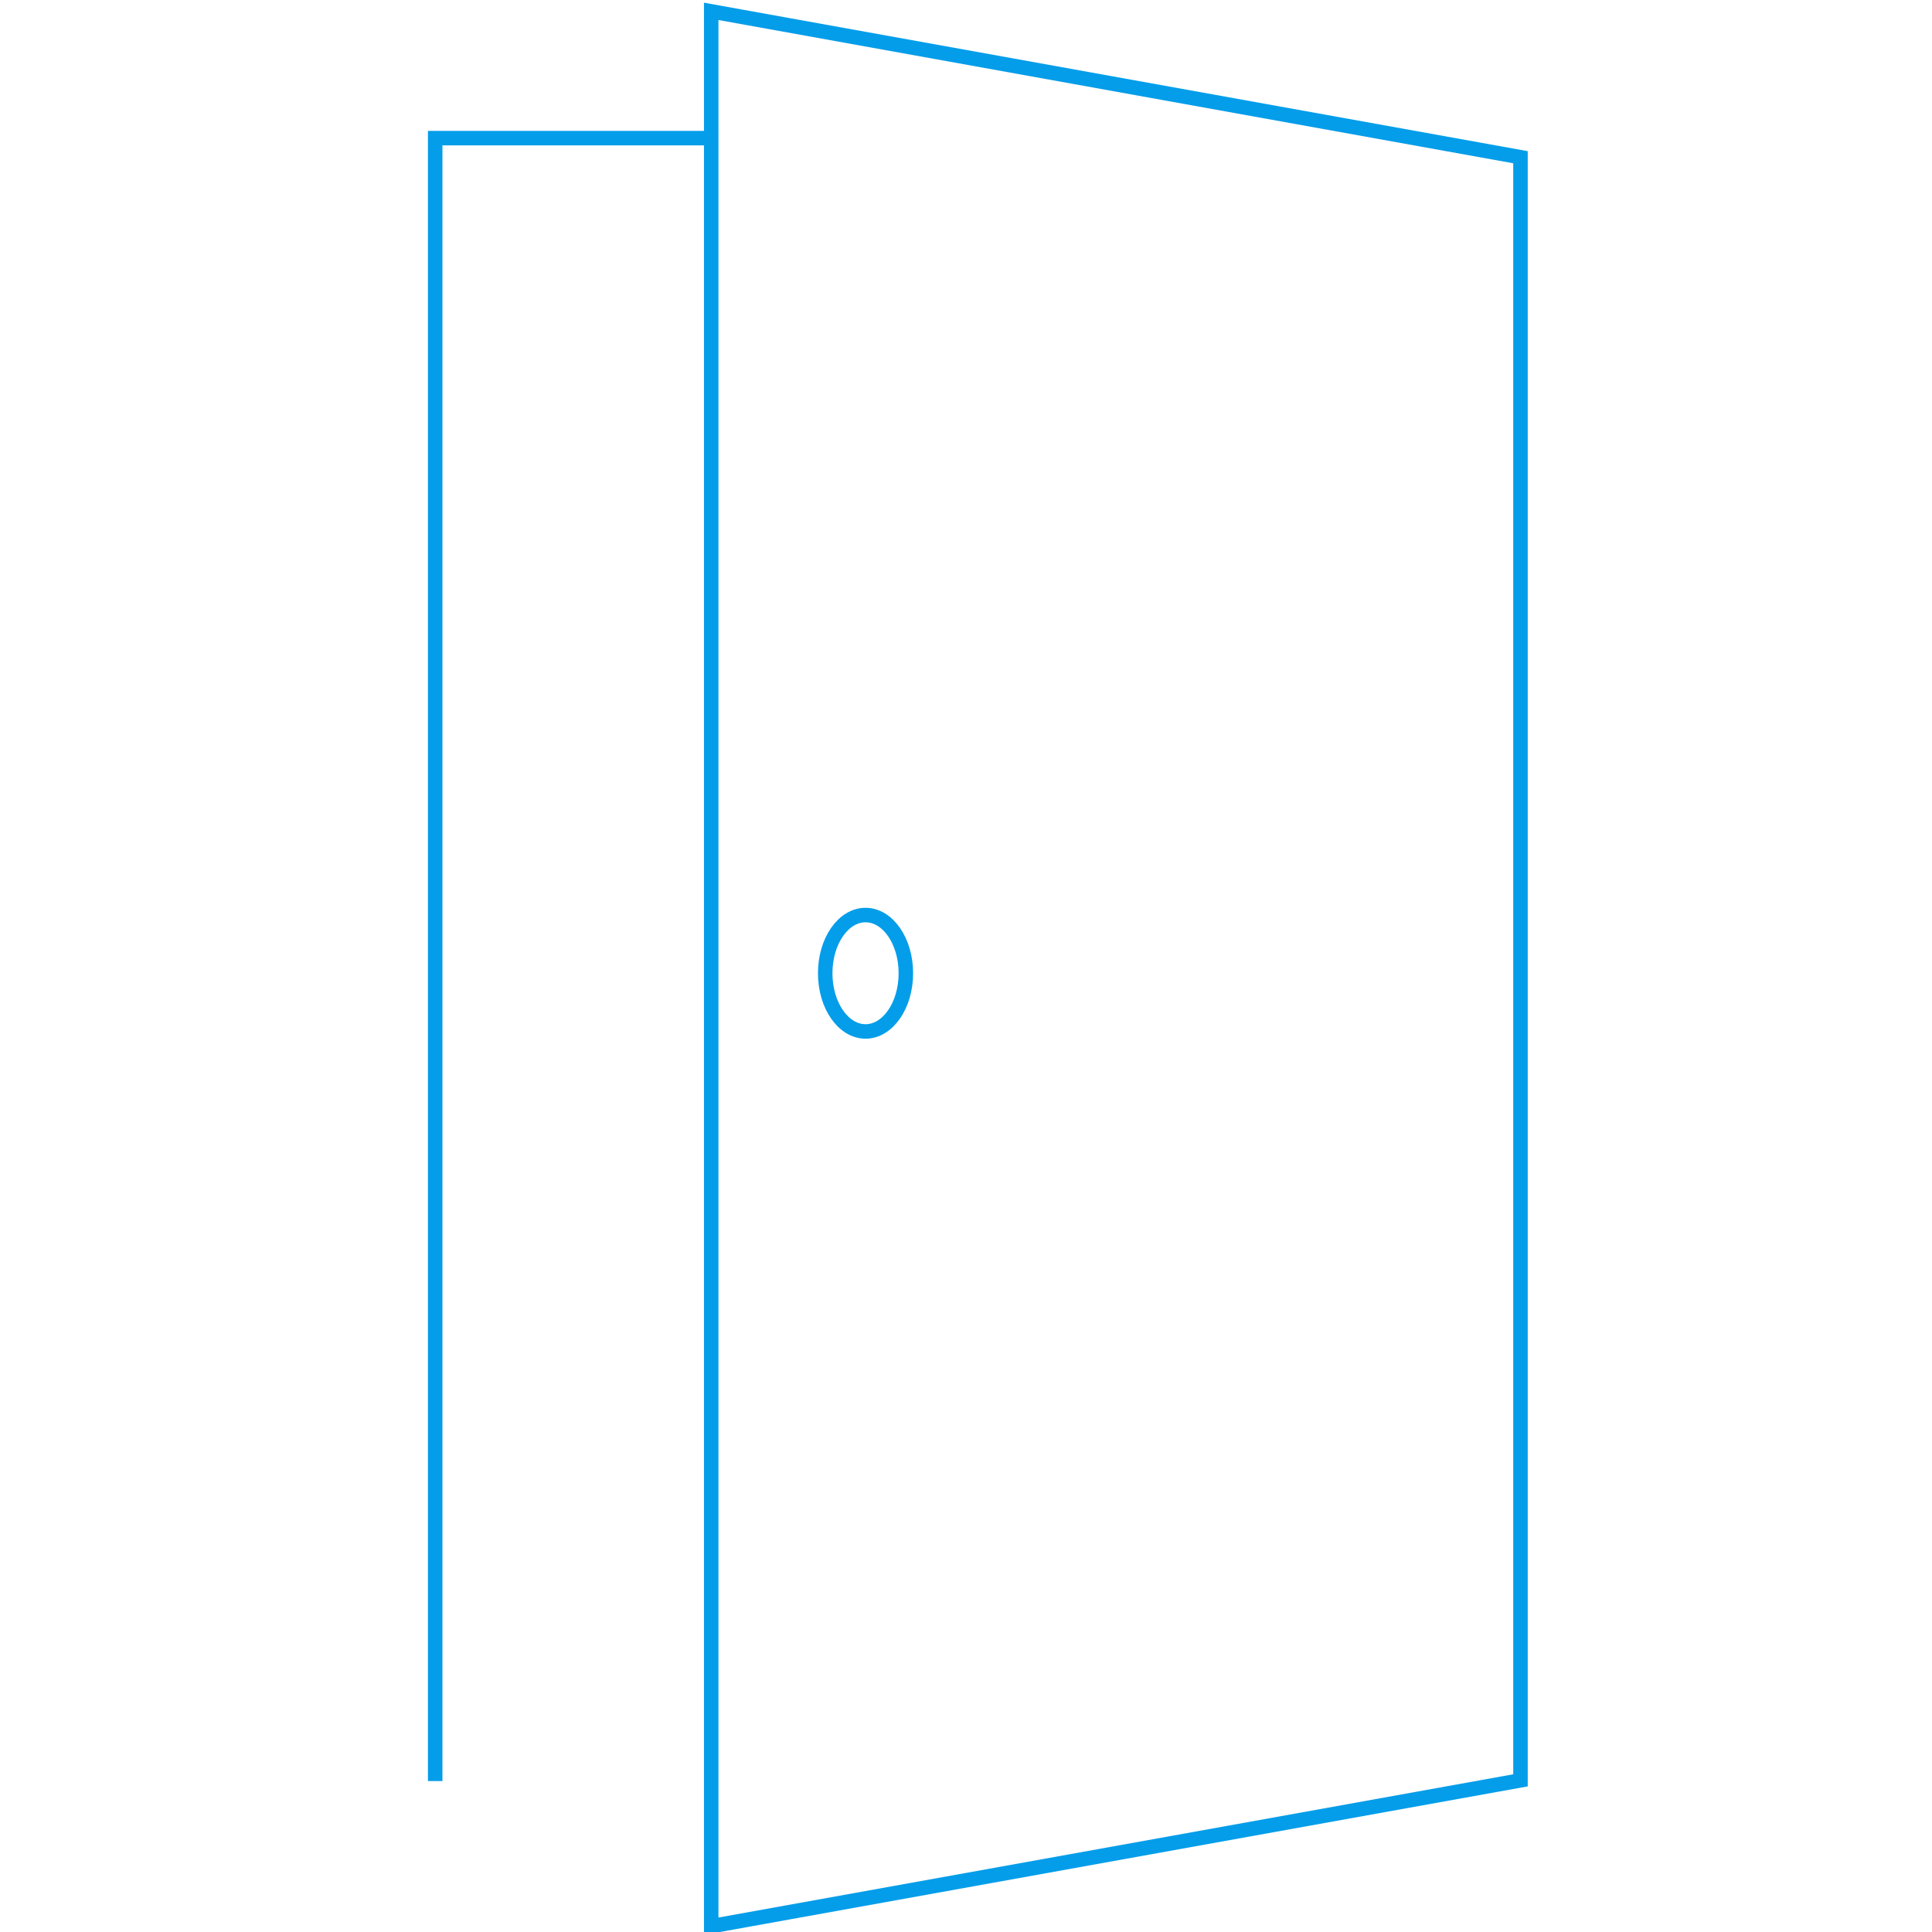 <?xml version="1.0" encoding="utf-8"?>
<!-- Generator: Adobe Illustrator 21.0.2, SVG Export Plug-In . SVG Version: 6.00 Build 0)  -->
<svg version="1.1" id="Layer_1" xmlns="http://www.w3.org/2000/svg" xmlns:xlink="http://www.w3.org/1999/xlink" x="0px" y="0px"
	 viewBox="0 0 800 800" style="enable-background:new 0 0 800 800;" xml:space="preserve">
<style type="text/css">
	.st0{fill:none;stroke:#049DE9;stroke-width:6;stroke-miterlimit:10;}
</style>
<title>doors</title>
<polygon class="st0" points="629.6,737.2 294.5,797.6 294.5,4.7 629.6,65.1 "/>
<polyline class="st0" points="180.2,737.5 180.2,57.2 294.5,57.2 "/>
<ellipse class="st0" cx="358.4" cy="403" rx="16.7" ry="24.1"/>
</svg>
